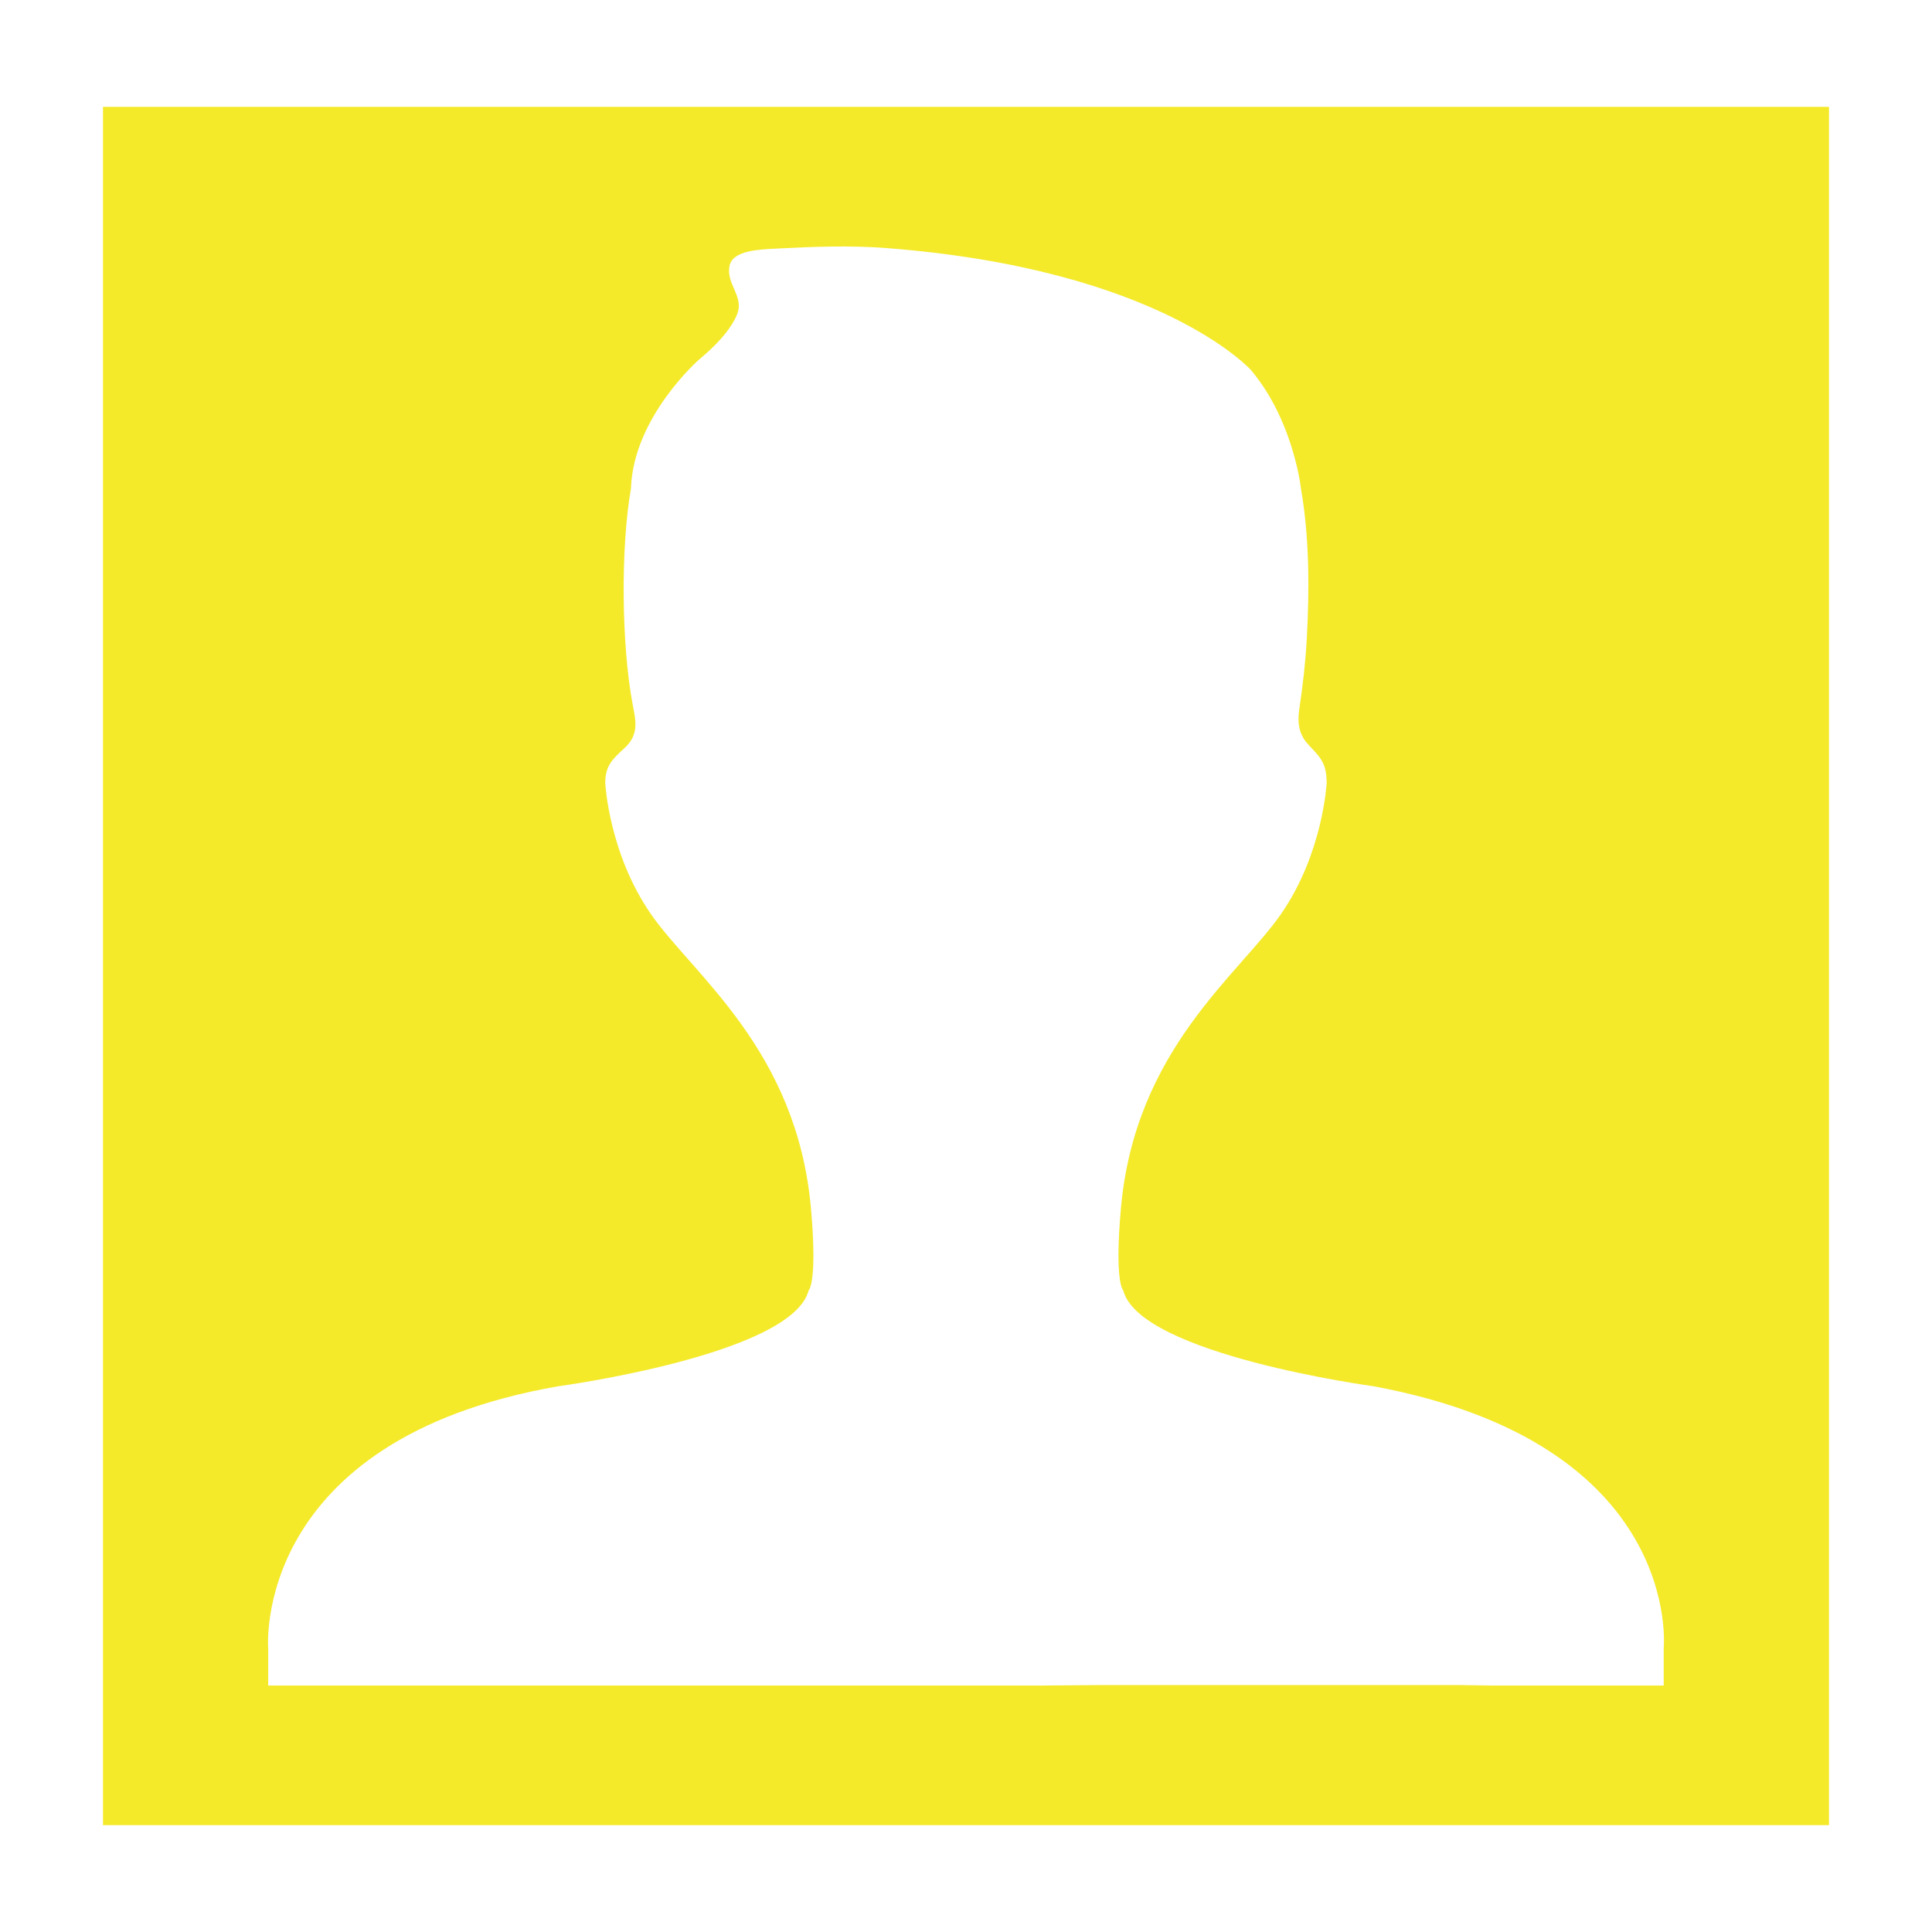 <?xml version="1.0" standalone="no"?><!DOCTYPE svg PUBLIC "-//W3C//DTD SVG 1.1//EN" "http://www.w3.org/Graphics/SVG/1.1/DTD/svg11.dtd"><svg class="icon" width="200px" height="200.00px" viewBox="0 0 1024 1024" version="1.1" xmlns="http://www.w3.org/2000/svg"><path fill="#f4ea2a" d="M54.583 56.629V967.37h914.835V56.63H54.583zM881.8 873.569v19.789H773.427l17.07-0.236H602.761v-0.007h-19.284l-30.402 0.244H142.143v-19.79s-8.922-110.538 153.861-138.834c0 0 123.92-16.73 132.59-50.805 0 0 4.735-3.79 1.243-43.369-7.433-84.27-62.581-123.926-84.88-156.141-22.308-32.222-24.165-69.396-24.165-69.396 0-9.291 3.893-12.695 10.356-18.664 8-7.38 5.601-15.227 4.07-23.53-5.807-31.538-6.32-82.207-0.792-113.945 1.237-37.795 35.93-68.153 35.93-68.153 6.514-5.52 13.036-11.601 17.606-18.89 1.277-2.028 2.452-4.205 3.144-6.512 2.613-8.7-6.235-15.087-4.454-24.344 1.596-8.343 15.903-8.754 24.548-9.21 19.478-1.025 39.06-1.794 58.501-0.3 145.551 11.155 193.41 64.738 193.41 64.738 11.326 13.569 18.789 30.16 23.292 47.167 1.334 5.085 2.491 10.276 3.116 15.505 4.535 26.067 4.52 53.251 3.11 79.593-0.67 12.56-2.128 24.922-3.98 37.354-0.96 6.502-0.464 12.557 3.877 17.753 3.637 4.345 7.793 7.384 9.575 13.098 0.835 2.67 1.05 5.554 1.05 8.341 0 0-1.858 37.175-24.166 69.398-22.308 32.219-77.446 71.866-84.885 156.14-3.491 39.573 1.239 43.364 1.239 43.364 8.678 34.083 132.594 50.807 132.594 50.807 164.61 30.528 153.868 138.836 153.868 138.836z" /></svg>